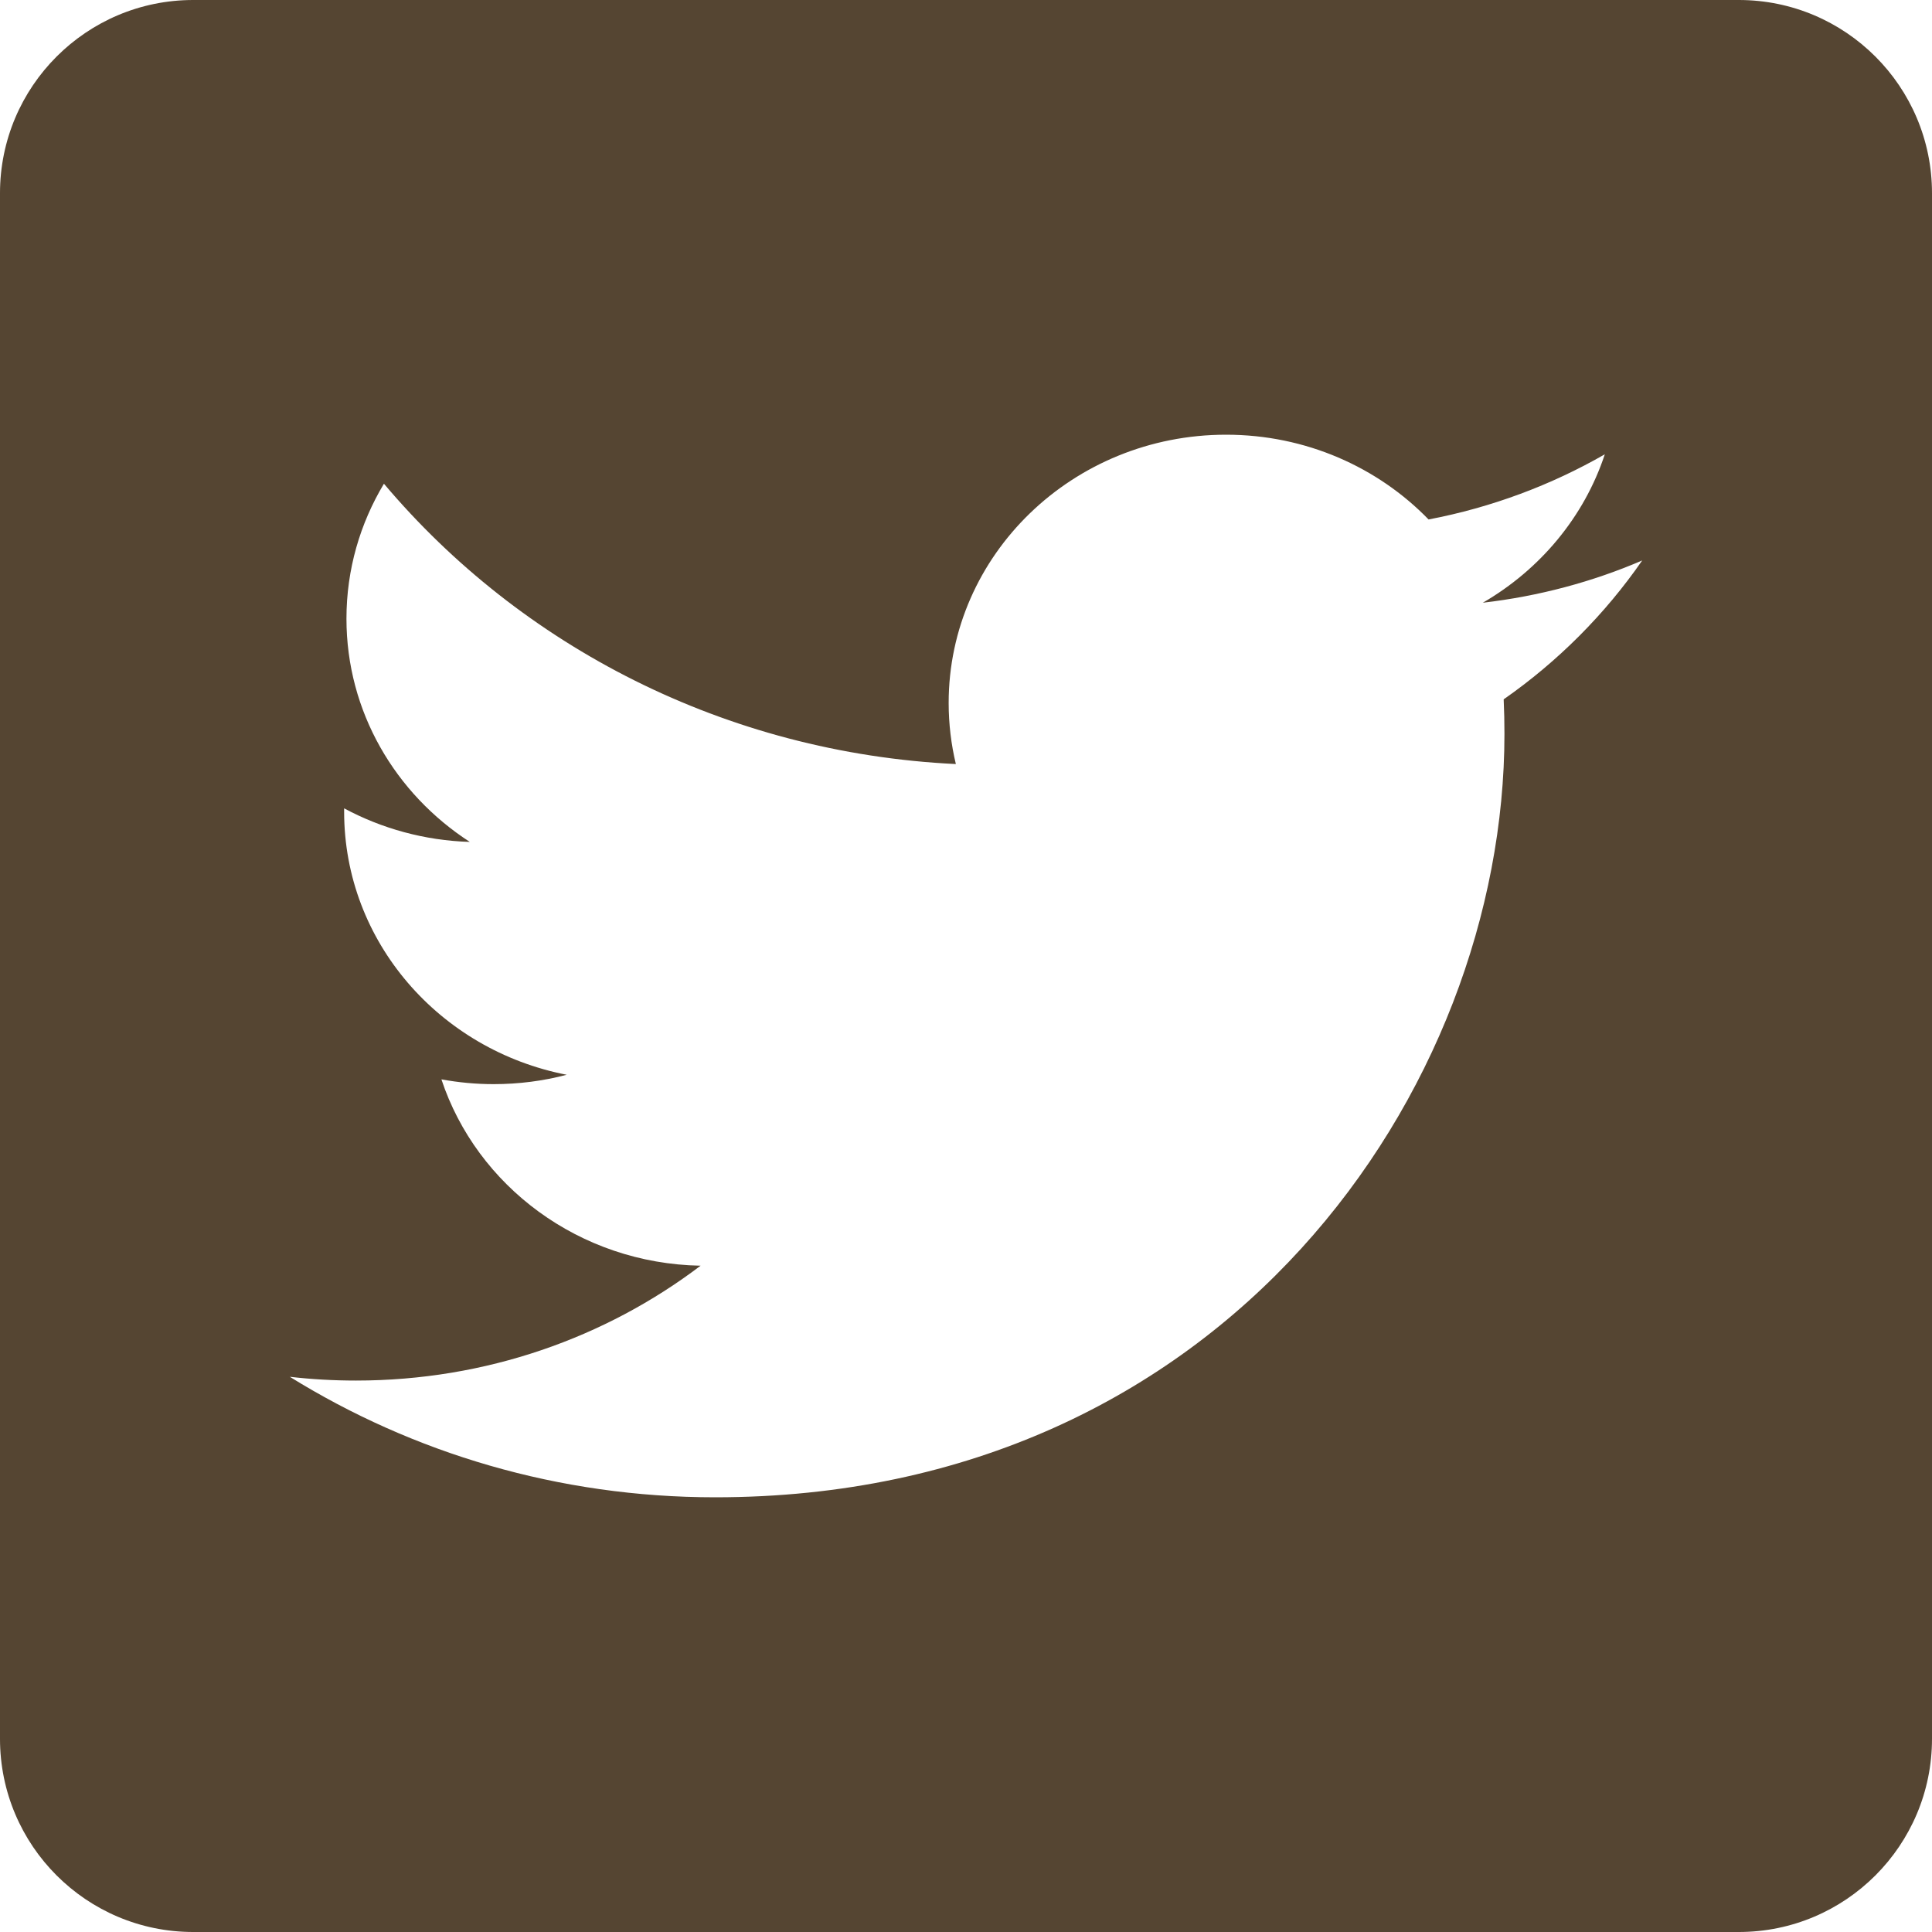 <svg width="40" height="40" viewBox="0 0 40 40" fill="none" xmlns="http://www.w3.org/2000/svg">
<path id="Twitter" fill-rule="evenodd" clip-rule="evenodd" d="M36 0H4C1.791 0 0 1.791 0 4V36C0 38.209 1.791 40 4 40H36C38.209 40 40 38.209 40 36V4C40 1.791 38.209 0 36 0ZM30.7 12.479C31.862 12.344 32.969 12.047 34 11.604C33.23 12.717 32.255 13.695 31.132 14.479C31.143 14.717 31.148 14.957 31.148 15.197C31.148 22.537 25.372 31 14.806 31C11.561 31 8.543 30.081 6 28.505C6.45 28.557 6.908 28.583 7.371 28.583C10.063 28.583 12.54 27.695 14.505 26.205C11.992 26.16 9.87 24.554 9.139 22.347C9.489 22.411 9.85 22.446 10.219 22.446C10.744 22.446 11.252 22.379 11.733 22.252C9.105 21.742 7.125 19.498 7.125 16.806V16.736C7.9 17.152 8.786 17.402 9.727 17.431C8.186 16.435 7.173 14.735 7.173 12.809C7.173 11.789 7.456 10.836 7.949 10.015C10.784 13.376 15.016 15.588 19.79 15.819C19.693 15.414 19.641 14.989 19.641 14.554C19.641 11.488 22.212 9 25.385 9C27.037 9 28.529 9.675 29.577 10.755C30.887 10.505 32.117 10.042 33.226 9.406C32.797 10.703 31.887 11.791 30.7 12.479Z" fill="#43311C" fill-opacity="0.9"/>
</svg>
